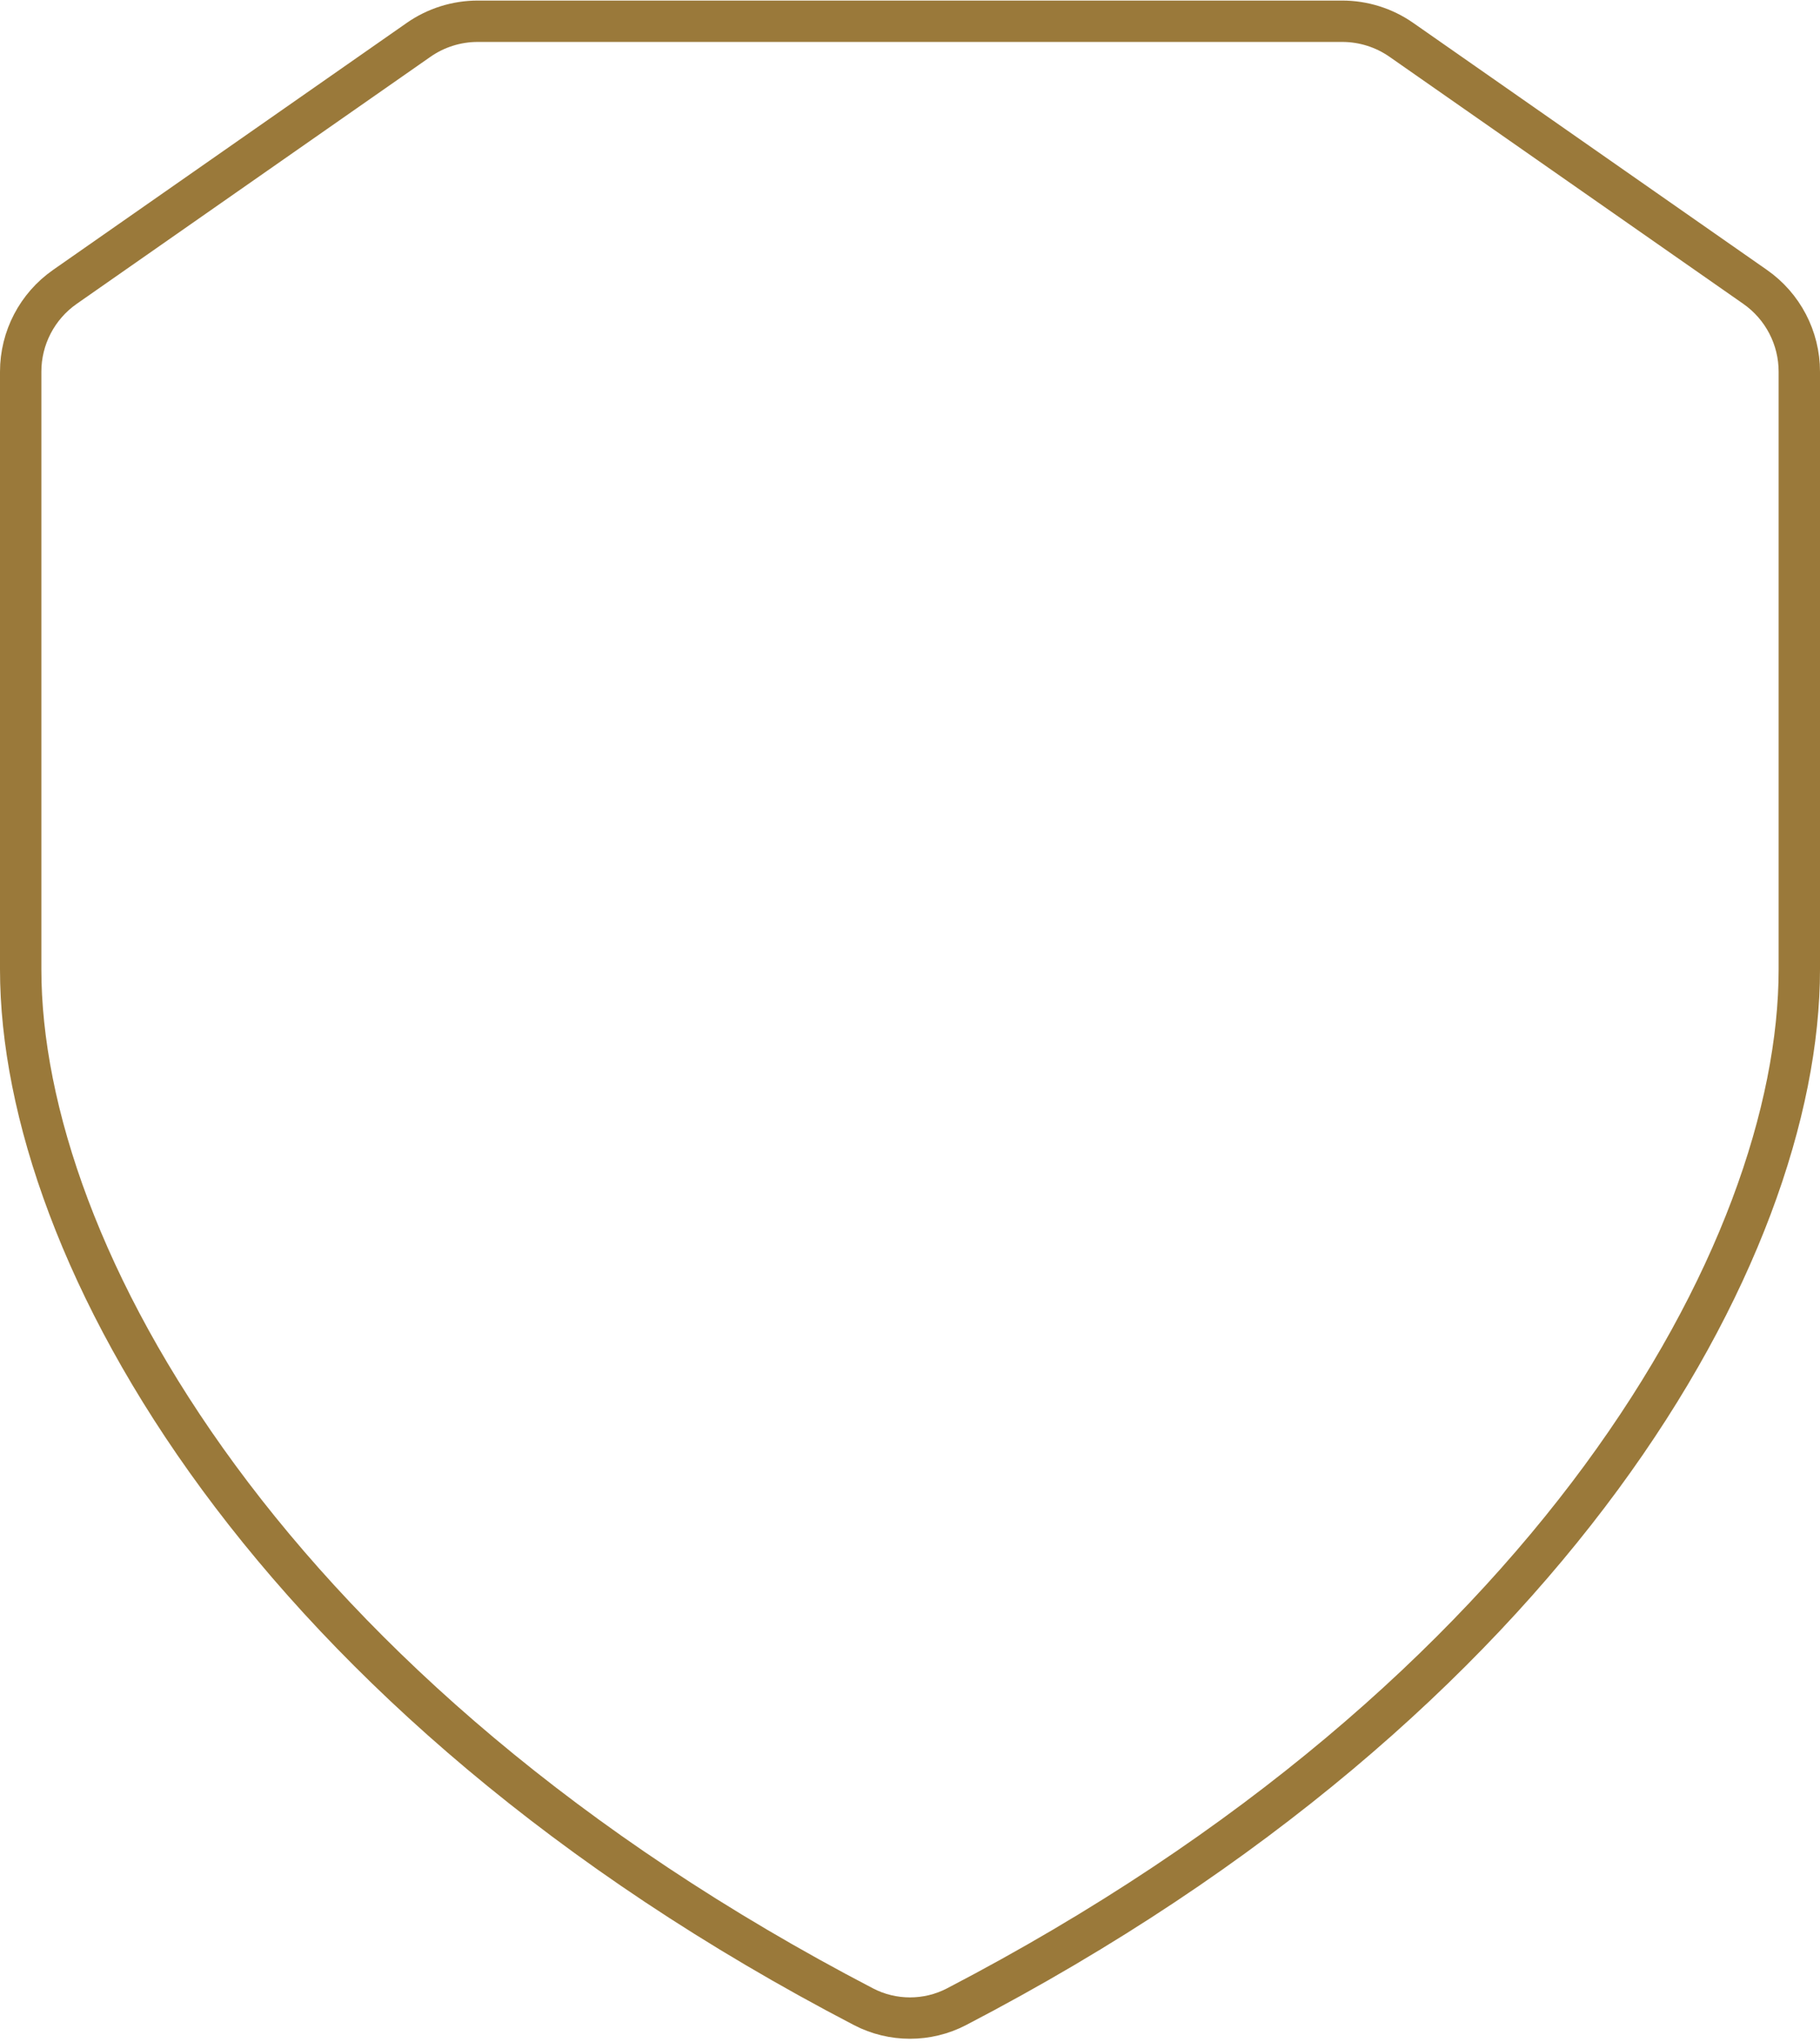 <svg width="352" height="395" viewBox="0 0 352 395" fill="none" xmlns="http://www.w3.org/2000/svg">
<path d="M80.952 7.713C84.31 5.367 88.308 4.109 92.404 4.109H259.592C263.688 4.109 267.685 5.367 271.043 7.712L339.451 55.486C344.808 59.228 348 65.35 348 71.884V187.477C348 242.087 300.119 328.187 184.991 388.126C179.374 391.05 172.626 391.05 167.009 388.126C51.88 328.187 4 242.087 4 187.477V71.883C4 65.35 7.192 59.228 12.548 55.487L80.952 7.713Z" stroke="#9A793A" stroke-width="8" stroke-miterlimit="10"/>
</svg>
